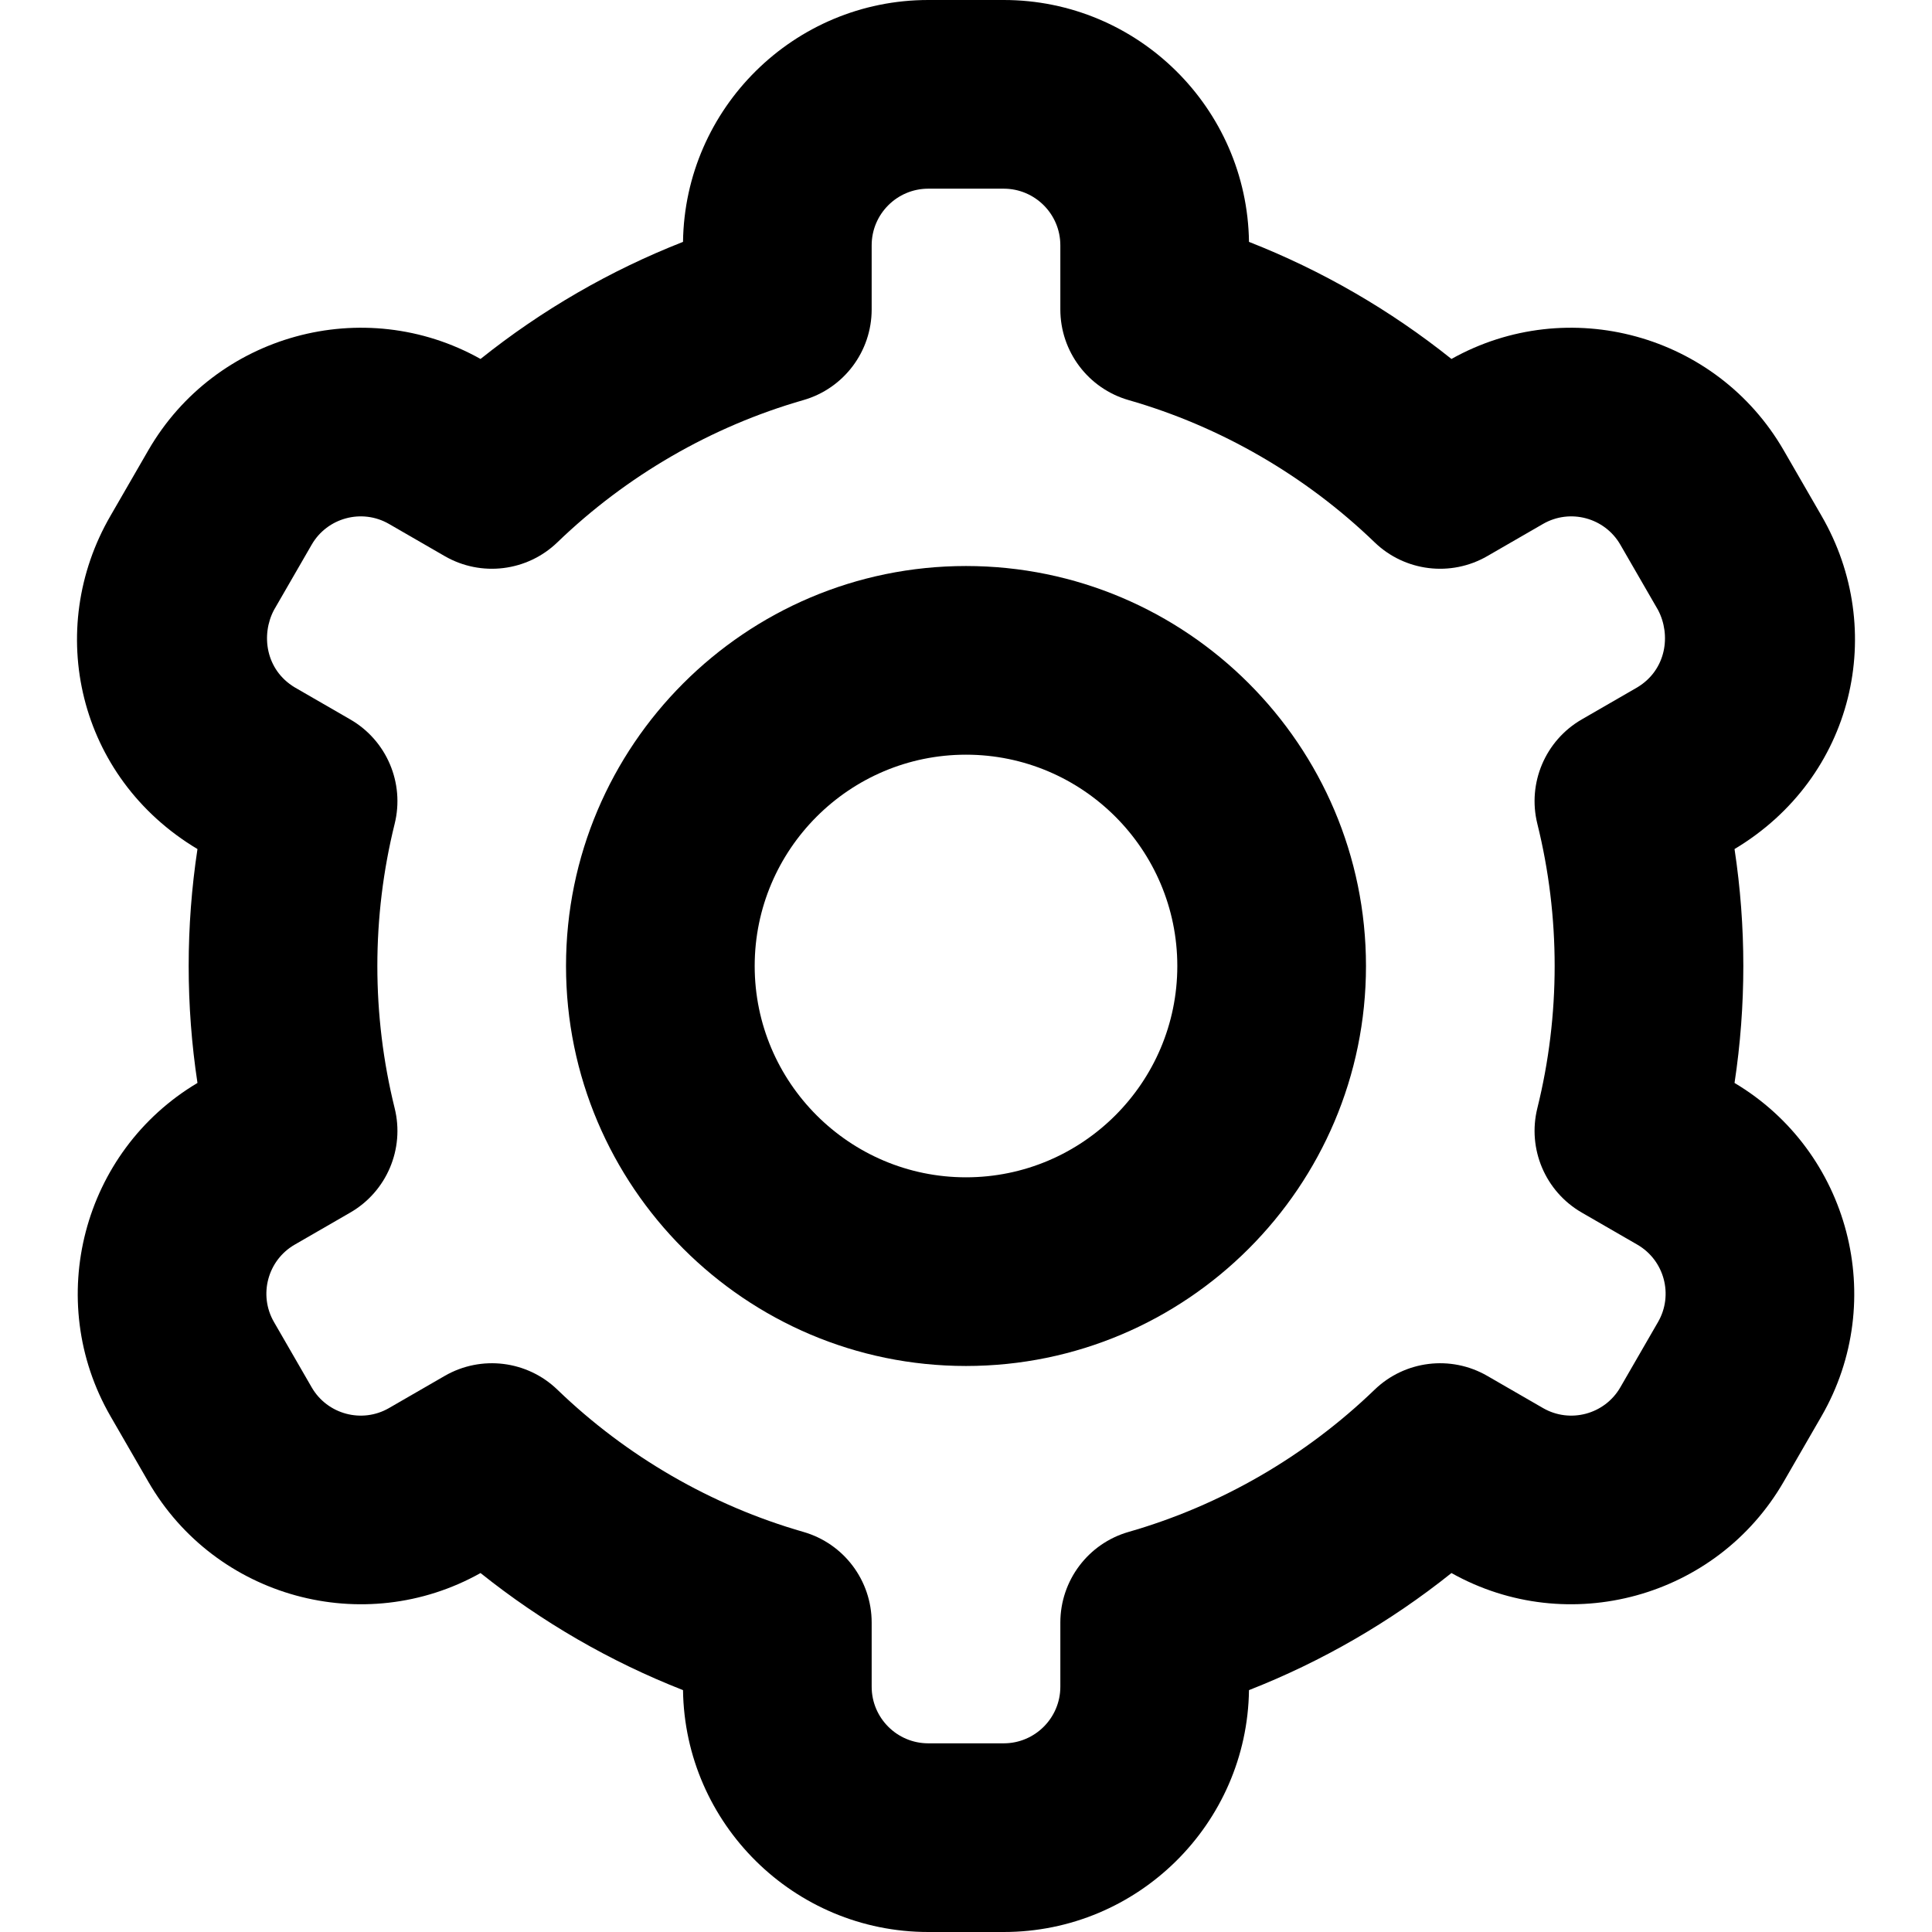 <?xml version="1.0" encoding="iso-8859-1"?>
<!-- Generator: Adobe Illustrator 19.0.0, SVG Export Plug-In . SVG Version: 6.00 Build 0)  -->
<svg version="1.1" id="Layer_1" xmlns="http://www.w3.org/2000/svg" xmlns:xlink="http://www.w3.org/1999/xlink" x="0px" y="0px"
	 viewBox="-49 141 512 512" style="enable-background:new -49 141 512 512;" xml:space="preserve">
<g>
	<g>
		<path d="M207,503c-58.448,0-106-47.551-106-106s47.552-106,106-106s106,47.551,106,106S265.449,503,207,503z M207,341
			c-30.879,0-56,25.122-56,56s25.121,56,56,56s56-25.122,56-56S237.879,341,207,341z"/>
	</g>
	<path d="M410.669,427.992C412.219,417.753,413,407.385,413,397s-0.781-20.753-2.331-30.992
		c31.77-19.008,40.581-58.133,23.033-88.348l-10-17.32c-17.779-30.793-57.123-41.541-88.05-24.213
		c-16.232-12.979-34.373-23.469-53.658-31.027C281.512,169.67,252.541,141,217,141h-20c-35.541,0-64.512,28.67-64.994,64.1
		c-19.285,7.558-37.426,18.048-53.658,31.027c-30.927-17.328-70.271-6.58-88.05,24.213l-10,17.32
		C-37.25,307.875-28.439,347,3.331,366.008C1.781,376.247,1,386.615,1,397s0.781,20.753,2.331,30.992
		c-30.454,18.128-40.807,57.563-23.033,88.348l10,17.32c17.779,30.794,57.123,41.542,88.05,24.213
		c16.232,12.979,34.373,23.469,53.658,31.027C132.489,624.33,161.459,653,197,653h20c35.541,0,64.512-28.67,64.994-64.099
		c19.285-7.559,37.426-18.048,53.658-31.027c30.927,17.329,70.271,6.581,88.05-24.213l10-17.32
		C451.477,485.555,441.123,446.12,410.669,427.992z M390.402,491.34l-10,17.32c-4.136,7.163-13.329,9.626-20.49,5.49l-14.769-8.526
		c-9.657-5.575-21.835-4.081-29.857,3.658c-18.329,17.682-40.867,30.714-65.178,37.687c-10.721,3.075-18.107,12.878-18.107,24.031
		v17c0,8.271-6.729,15-15,15h-20c-8.271,0-15-6.729-15-15v-17c0-11.153-7.387-20.956-18.107-24.031
		c-24.311-6.973-46.849-20.004-65.178-37.687c-8.022-7.739-20.2-9.233-29.857-3.658L54.09,514.15
		c-7.161,4.136-16.354,1.672-20.49-5.49l-10-17.32c-4.136-7.163-1.673-16.355,5.49-20.491h-0.001l14.733-8.506
		c9.648-5.57,14.447-16.852,11.767-27.666c-3.044-12.282-4.588-24.958-4.588-37.678s1.544-25.396,4.588-37.677
		c2.681-10.813-2.117-22.096-11.766-27.666L29.09,323.15c-7.714-4.65-8.964-13.9-5.49-20.49l10-17.32
		c4.136-7.163,13.328-9.624,20.49-5.49l14.769,8.526c9.655,5.573,21.832,4.083,29.856-3.658
		c18.33-17.682,40.868-30.714,65.179-37.687c10.721-3.075,18.107-12.878,18.107-24.031v-17c0-8.271,6.729-15,15-15h20
		c8.271,0,15,6.729,15,15v17c0,11.152,7.387,20.956,18.107,24.031c24.311,6.973,46.849,20.005,65.179,37.687
		c8.024,7.741,20.201,9.231,29.856,3.658l14.769-8.526c7.162-4.134,16.354-1.673,20.49,5.49l10,17.32
		c3.474,6.59,2.224,15.84-5.49,20.49l-14.733,8.506c-9.648,5.57-14.446,16.853-11.766,27.666
		c3.044,12.281,4.588,24.958,4.588,37.677c0,12.719-1.544,25.396-4.588,37.678c-2.681,10.813,2.118,22.095,11.767,27.666
		l14.733,8.506h-0.001C392.075,474.985,394.537,484.177,390.402,491.34z"/>
</g>
</svg>
